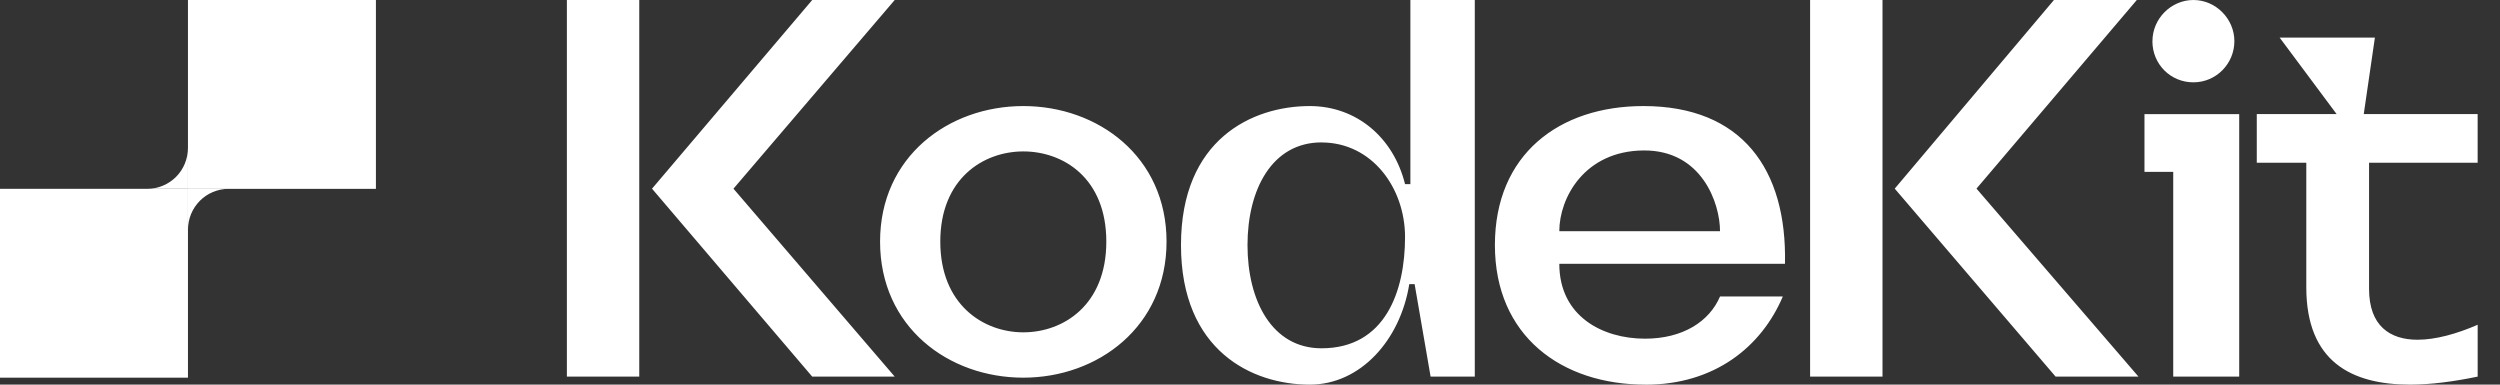 <svg width="104" height="16" viewBox="0 0 104 16" fill="none" xmlns="http://www.w3.org/2000/svg">
<rect x="0" y="0" width="104" height="16" fill="#333333" stroke="none"/>
<g clip-path="url(#clip0_501_33075)">
<path d="M27.124 7.849L33.788 0H37.22L30.512 7.849L37.22 15.667H33.788L27.124 7.849ZM23.582 15.667V0H26.593V15.667H23.582ZM36.611 10.051C36.611 6.515 39.46 4.412 42.569 4.412C45.679 4.412 48.528 6.516 48.528 10.051C48.528 13.585 45.679 15.711 42.569 15.711C39.46 15.711 36.611 13.607 36.611 10.051ZM42.569 6.299C40.908 6.299 39.116 7.427 39.116 10.051C39.116 12.675 40.908 13.825 42.569 13.825C44.231 13.825 46.023 12.697 46.023 10.051C46.023 7.404 44.231 6.299 42.569 6.299ZM54.487 16.001C52.096 16.001 49.129 14.599 49.129 10.196C49.129 5.792 52.096 4.412 54.487 4.412C56.414 4.412 57.963 5.703 58.45 7.659H58.672V0H61.351V15.667H59.513L58.848 11.819H58.626C58.251 14.155 56.59 16.001 54.486 16.001H54.487ZM54.974 5.924C52.916 5.924 51.896 7.882 51.896 10.196C51.896 12.509 52.914 14.489 54.974 14.489C57.63 14.489 58.45 12.109 58.45 9.863C58.45 7.817 57.077 5.926 54.974 5.926V5.924ZM68.454 16.001C64.956 16.001 62.188 13.976 62.188 10.196C62.188 6.415 64.867 4.412 68.365 4.412C72.461 4.412 74.343 7.036 74.255 10.975H64.867C64.867 13.154 66.66 14.089 68.432 14.089C70.003 14.089 71.11 13.377 71.554 12.332H74.166C73.281 14.422 71.332 16.003 68.454 16.003V16.001ZM68.365 6.259C65.907 6.281 64.867 8.239 64.867 9.617H71.553C71.553 8.461 70.799 6.236 68.365 6.259ZM78.821 7.847L85.444 0H88.891L82.222 7.846L88.96 15.667H85.513L78.82 7.846L78.821 7.847ZM75.3 15.668V0H78.312V15.667H75.3V15.668ZM90.406 7.149H89.21V4.747H93.151V15.668H90.406V7.149ZM89.542 1.714C89.54 0.779 90.316 0 91.245 0C92.174 0 92.95 0.779 92.95 1.713C92.95 2.646 92.197 3.425 91.245 3.425C90.293 3.425 89.54 2.669 89.54 1.713L89.542 1.714ZM93.882 6.77V4.745H97.203L94.833 1.564H98.796L98.332 4.745H103.07V6.77H98.553V12.02C98.553 13.554 99.418 14.133 100.569 14.133C101.322 14.133 102.207 13.887 103.071 13.51V15.667C102.097 15.868 101.145 16 100.26 16C97.824 16 95.942 15.044 95.942 11.952V6.769H93.883L93.882 6.77Z" fill="white"/>
<path d="M15.638 0H7.819V7.856H15.638V0Z" fill="white"/>
<path d="M7.819 7.855H0V15.711H7.819V7.855Z" fill="white"/>
<path d="M6.114 7.855H7.819V6.143C7.819 7.099 7.066 7.855 6.114 7.855Z" fill="white"/>
<path d="M9.524 7.855H7.819V9.568C7.819 8.612 8.572 7.855 9.524 7.855Z" fill="white"/>
</g>
<defs>
<clipPath id="clip0_501_33075">
<rect width="103.07" height="16" fill="white"/>
</clipPath>
</defs>
</svg>
